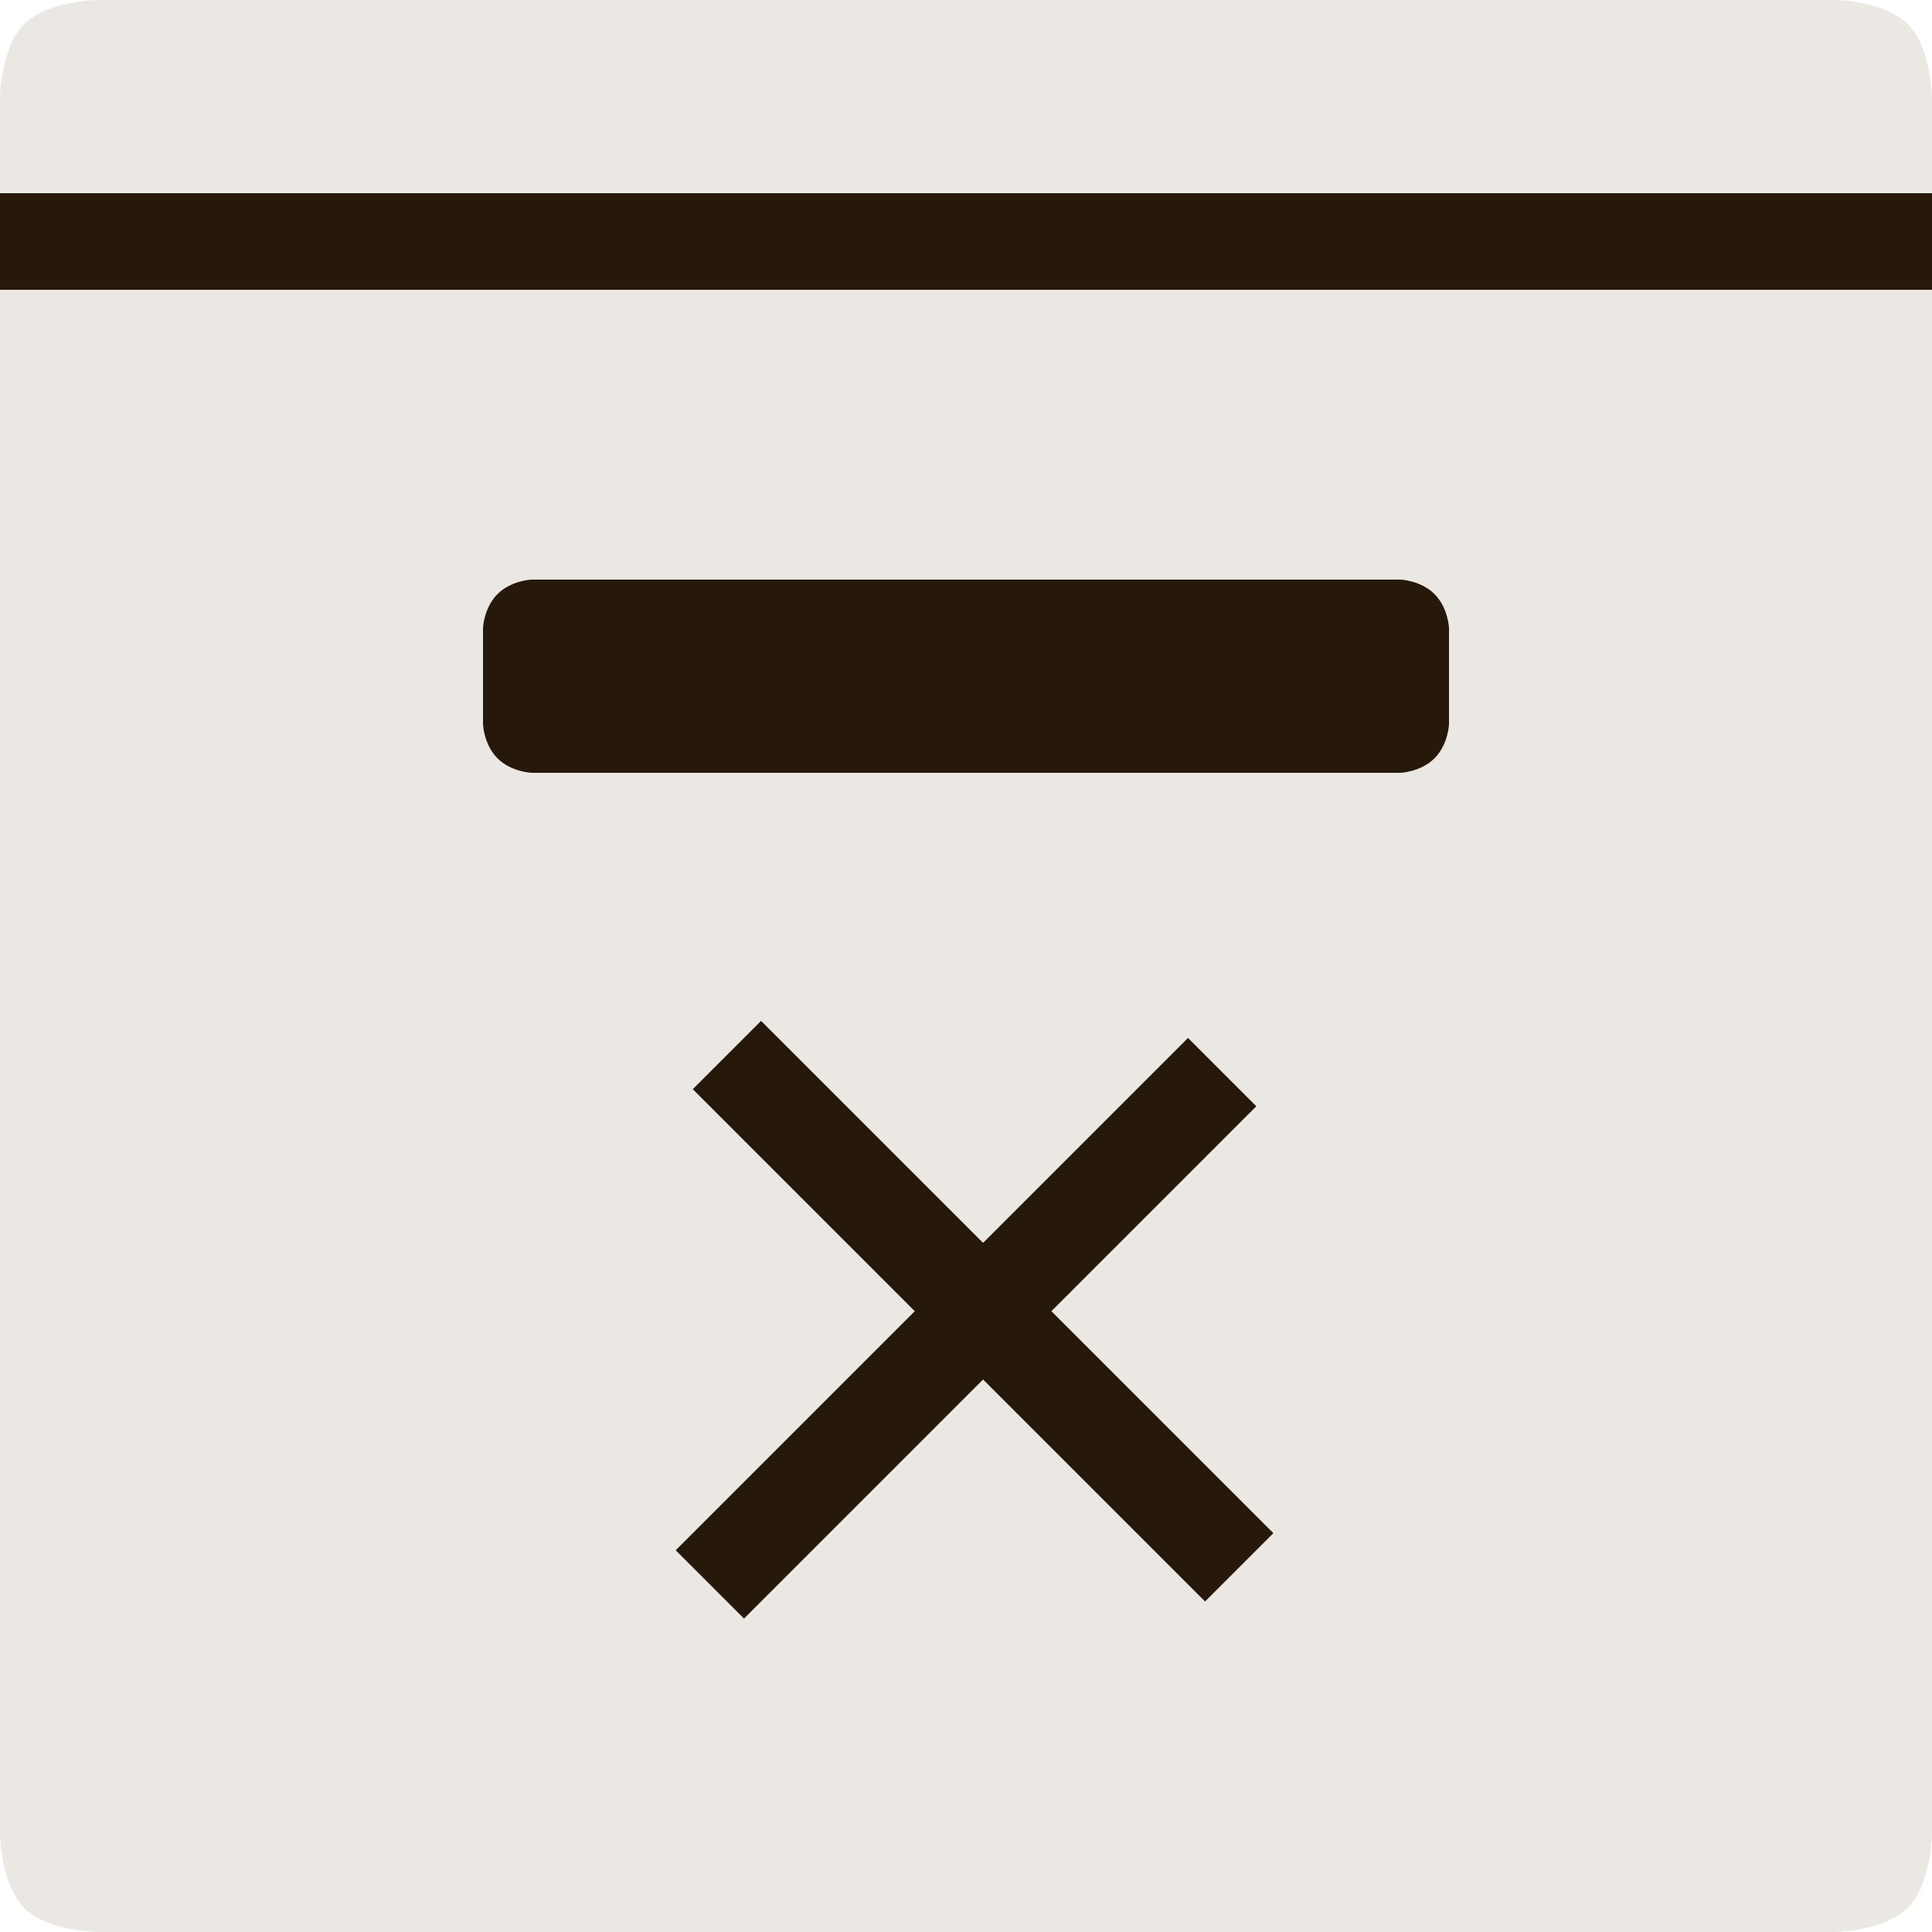 <?xml version="1.0" encoding="UTF-8" standalone="no"?>
<!-- Created with Inkscape (http://www.inkscape.org/) -->

<svg
   xmlns:dc="http://purl.org/dc/elements/1.1/"
   xmlns:cc="http://creativecommons.org/ns#"
   xmlns:rdf="http://www.w3.org/1999/02/22-rdf-syntax-ns#"
   xmlns:svg="http://www.w3.org/2000/svg"
   xmlns="http://www.w3.org/2000/svg"
   xmlns:sodipodi="http://sodipodi.sourceforge.net/DTD/sodipodi-0.dtd"
   xmlns:inkscape="http://www.inkscape.org/namespaces/inkscape"
   width="200mm"
   height="200mm"
   viewBox="0 0 200 200"
   version="1.1"
   id="svg8"
   inkscape:version="0.92.4 (5da689c313, 2019-01-14)"
   sodipodi:docname="exception.svg">
  <defs
     id="defs2" />
  <sodipodi:namedview
     id="base"
     pagecolor="#ffffff"
     bordercolor="#666666"
     borderopacity="1.0"
     inkscape:pageopacity="0.0"
     inkscape:pageshadow="2"
     inkscape:zoom="0.49497475"
     inkscape:cx="367.51024"
     inkscape:cy="401.82236"
     inkscape:document-units="mm"
     inkscape:current-layer="layer2"
     showgrid="false"
     inkscape:window-width="1280"
     inkscape:window-height="961"
     inkscape:window-x="339"
     inkscape:window-y="-8"
     inkscape:window-maximized="1" />
  <g
     inkscape:groupmode="layer"
     id="layer2"
     inkscape:label="Layer 2">
    <rect
       style="fill:#ebe8e4;fill-opacity:1;stroke:none;stroke-width:0.289;stroke-linecap:square;stroke-linejoin:round;stroke-miterlimit:4;stroke-dasharray:none"
       id="rect4529"
       width="200"
       height="150"
       x="0"
       y="30" />
    <path
       style="fill:#ebe8e4;fill-opacity:1;stroke:none;stroke-width:5;stroke-linecap:butt;stroke-linejoin:round;stroke-miterlimit:4;stroke-dasharray:none;stroke-opacity:1"
       d="m 0,180 v 10 c 0,0 0.098,5.098 2.5,7.5 2.402,2.402 7.5,2.5 7.5,2.5 h 179.997 c 0,0 5.093,-0.093 7.5,-2.5 2.407,-2.407 2.5,-7.5 2.5,-7.5 0,-5.093 0.003,-6.304 0.003,-9.999 C 146.952,180.001 51.543,180 0,180 Z"
       id="path4533"
       inkscape:connector-curvature="0"
       sodipodi:nodetypes="cszsczccc" />
    <path
       style="fill:#26180b;fill-opacity:1;stroke:none;stroke-width:0.265;stroke-linecap:butt;stroke-linejoin:miter;stroke-miterlimit:4;stroke-dasharray:none;stroke-opacity:1"
       d="m 51.5,61.5 c 1.417,-1.417 3.5,-1.5 3.5,-1.5 L 145,60 c 0,0 2.085,0.085 3.5,1.5 1.415,1.415 1.5,3.5 1.5,3.5 V 75 c 0,0 -0.089,2.089 -1.5,3.5 C 147.089,79.911 145,80 145,80 H 55 C 55,80 52.911,79.911 51.5,78.5 50.089,77.089 50,75 50,75 v -10 c 0,0 0.083,-2.083 1.5,-3.5 z"
       id="path4537"
       inkscape:connector-curvature="0"
       sodipodi:nodetypes="zcczcczcczccz" />
    <path
       style="fill:#ebe8e4;fill-opacity:1;stroke:none;stroke-width:5;stroke-linecap:butt;stroke-linejoin:round;stroke-miterlimit:4;stroke-dasharray:none;stroke-opacity:1"
       d="M 0,20 V 10 C 0,10 0.098,4.902 2.5,2.5 4.902,0.098 10,0 10,0 h 179.997 c 0,0 5.093,0.093 7.5,2.5 2.407,2.407 2.5,7.5 2.5,7.5 0,5.093 0.003,6.304 0.003,9.999 C 146.952,19.999 51.543,20 0,20 Z"
       id="path4533-9"
       inkscape:connector-curvature="0"
       sodipodi:nodetypes="cszsczccc" />
    <rect
       style="fill:#26180b;fill-opacity:1;stroke:none;stroke-width:1.578;stroke-linecap:round;stroke-linejoin:round;stroke-miterlimit:4;stroke-dasharray:none;stroke-opacity:1"
       id="rect4554"
       width="200"
       height="10"
       x="0"
       y="20" />
    <rect
       style="fill:#26180b;fill-opacity:1;stroke:none;stroke-width:0.22;stroke-linecap:round;stroke-linejoin:round;stroke-miterlimit:4;stroke-dasharray:none;stroke-opacity:1"
       id="rect823"
       width="10"
       height="75"
       x="162.938"
       y="-10.983"
       transform="rotate(45)" />
    <rect
       style="fill:#26180b;fill-opacity:1;stroke:none;stroke-width:0.22;stroke-linecap:round;stroke-linejoin:round;stroke-miterlimit:4;stroke-dasharray:none;stroke-opacity:1"
       id="rect823-7"
       width="75"
       height="10"
       x="130.438"
       y="19.017"
       transform="rotate(45)" />
  </g>
  <g
     inkscape:label="Layer 1"
     inkscape:groupmode="layer"
     id="layer1"
     transform="translate(0,-97)"
     style="display:inline" />
</svg>
